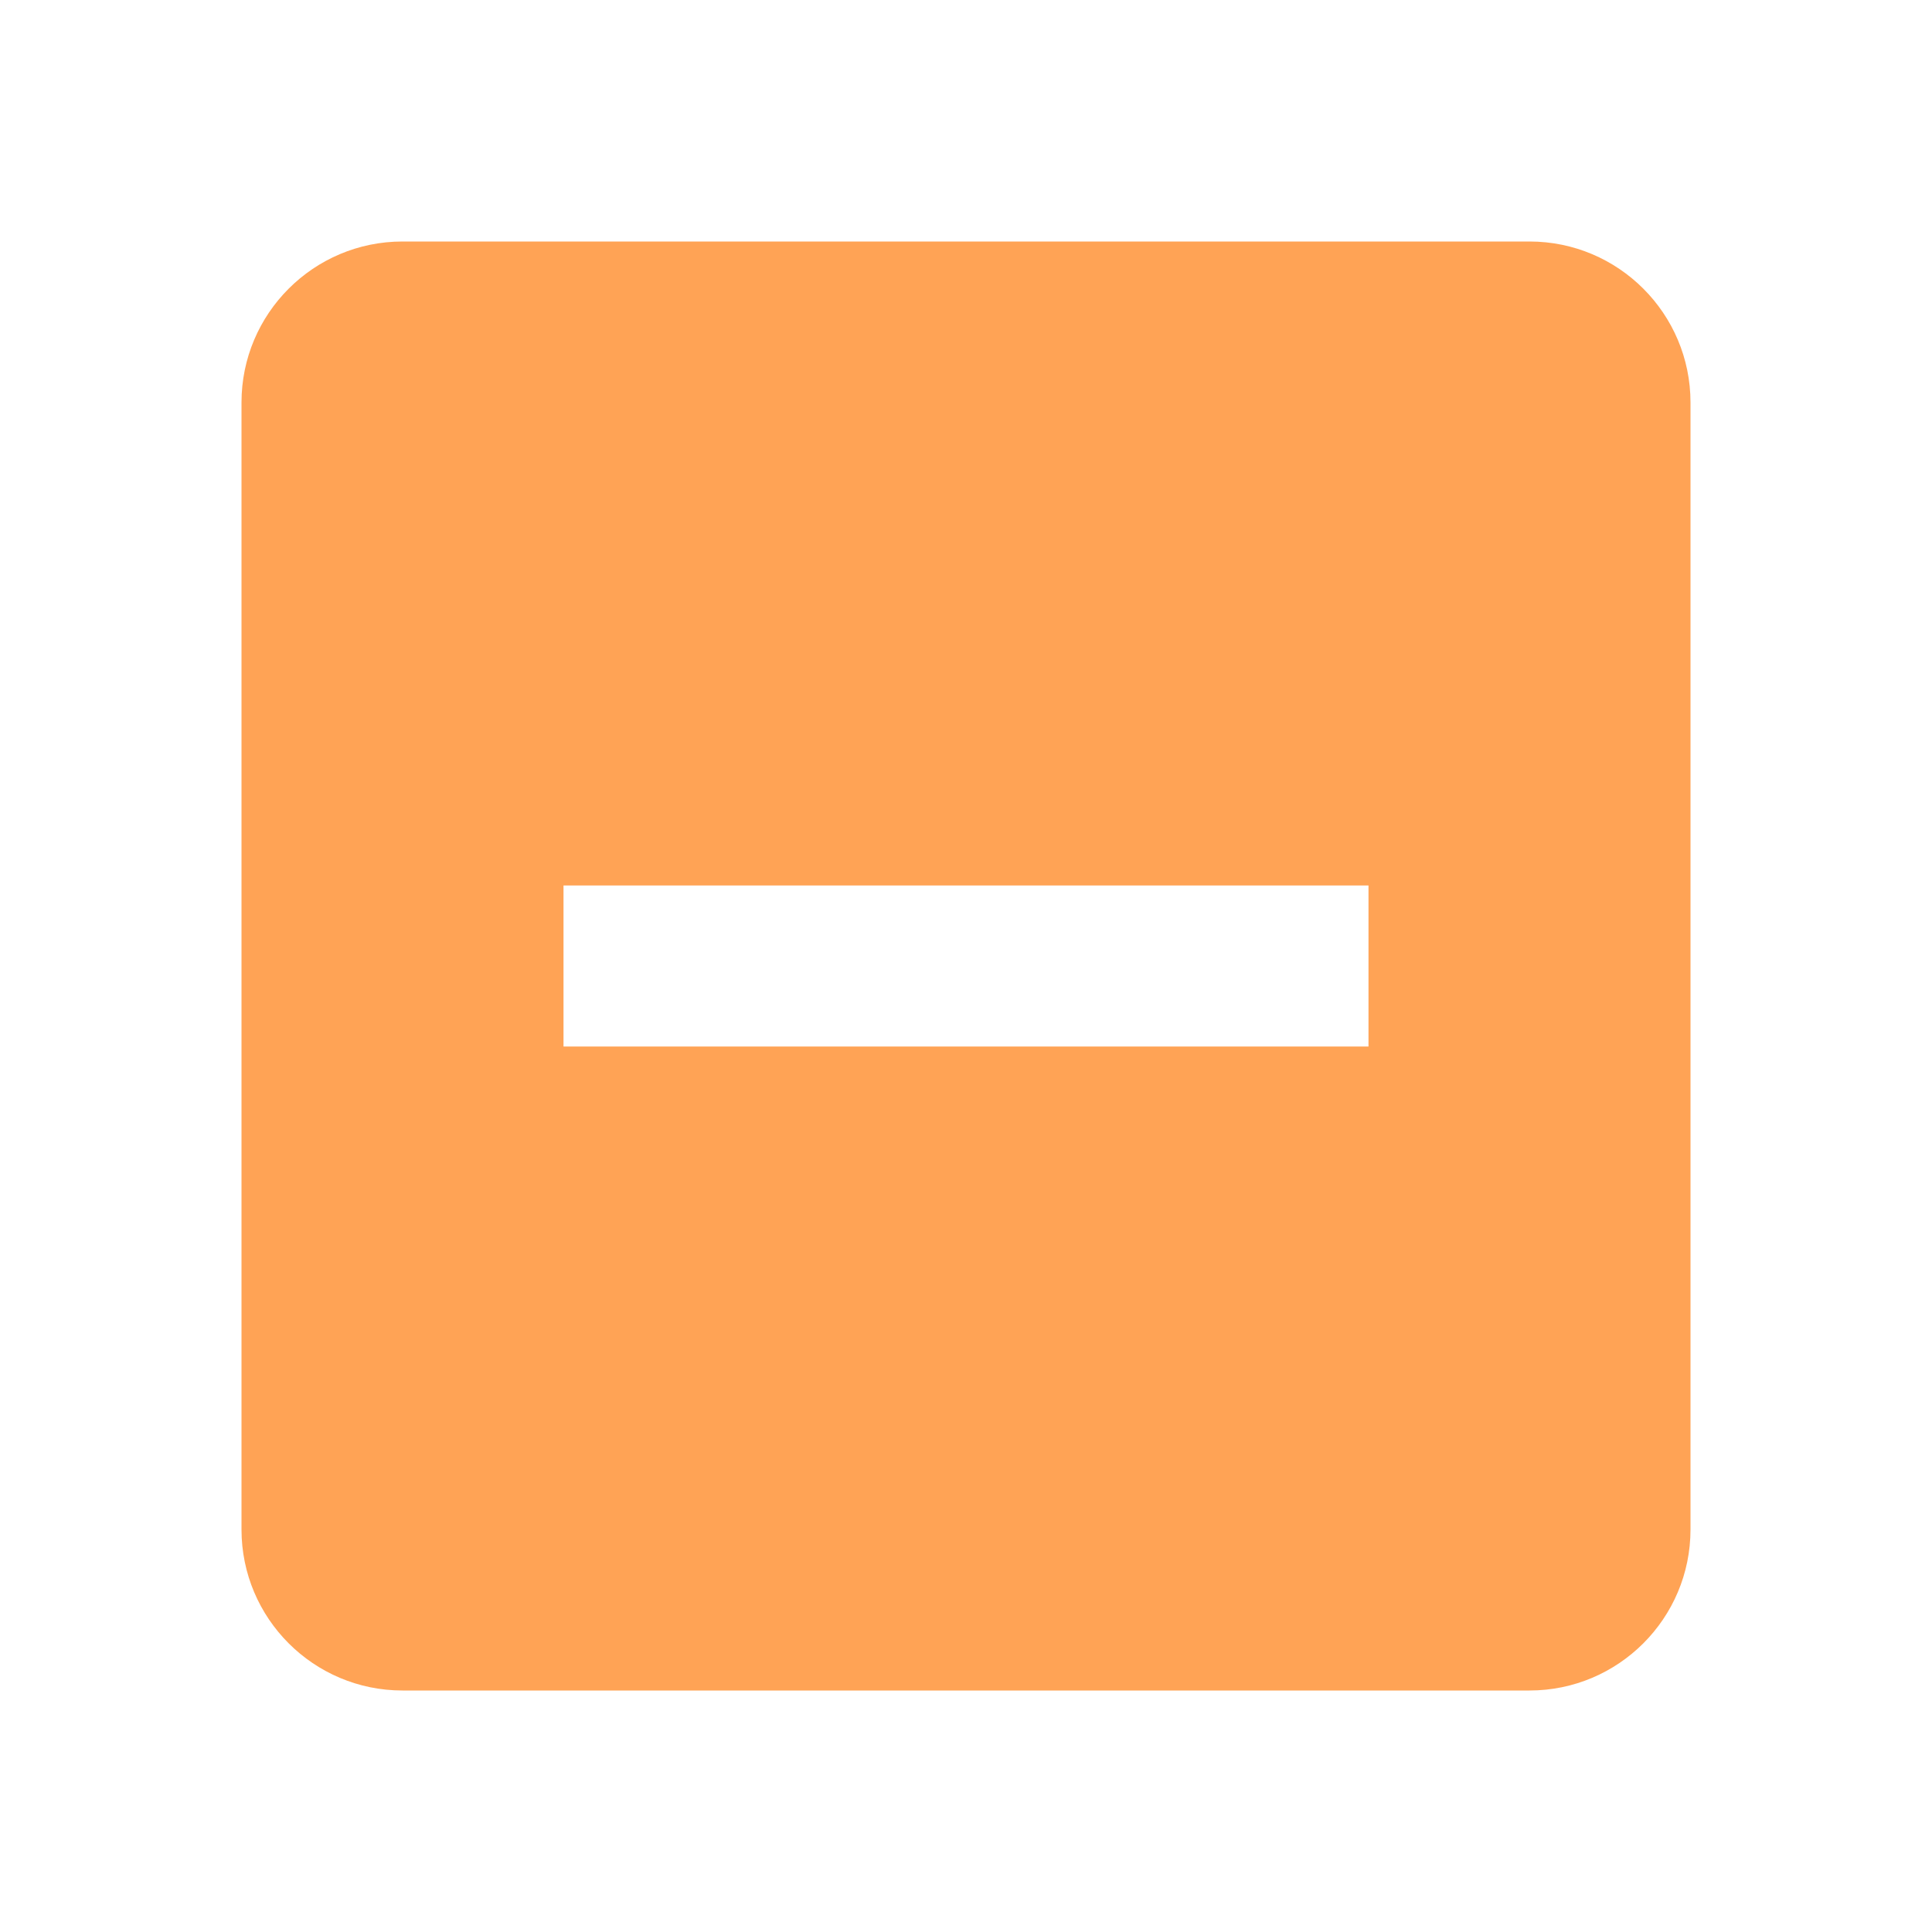 <svg width="24" height="24" viewBox="0 0 24 24" fill="none" xmlns="http://www.w3.org/2000/svg">
<path d="M5 3C3.896 3 3 3.896 3 5V19C3 20.104 3.896 21 5 21H19C20.104 21 21 20.104 21 19V5C21 3.896 20.104 3 19 3H5ZM17 13H7V11H17V13Z" fill="#FFA355"/>
</svg>

